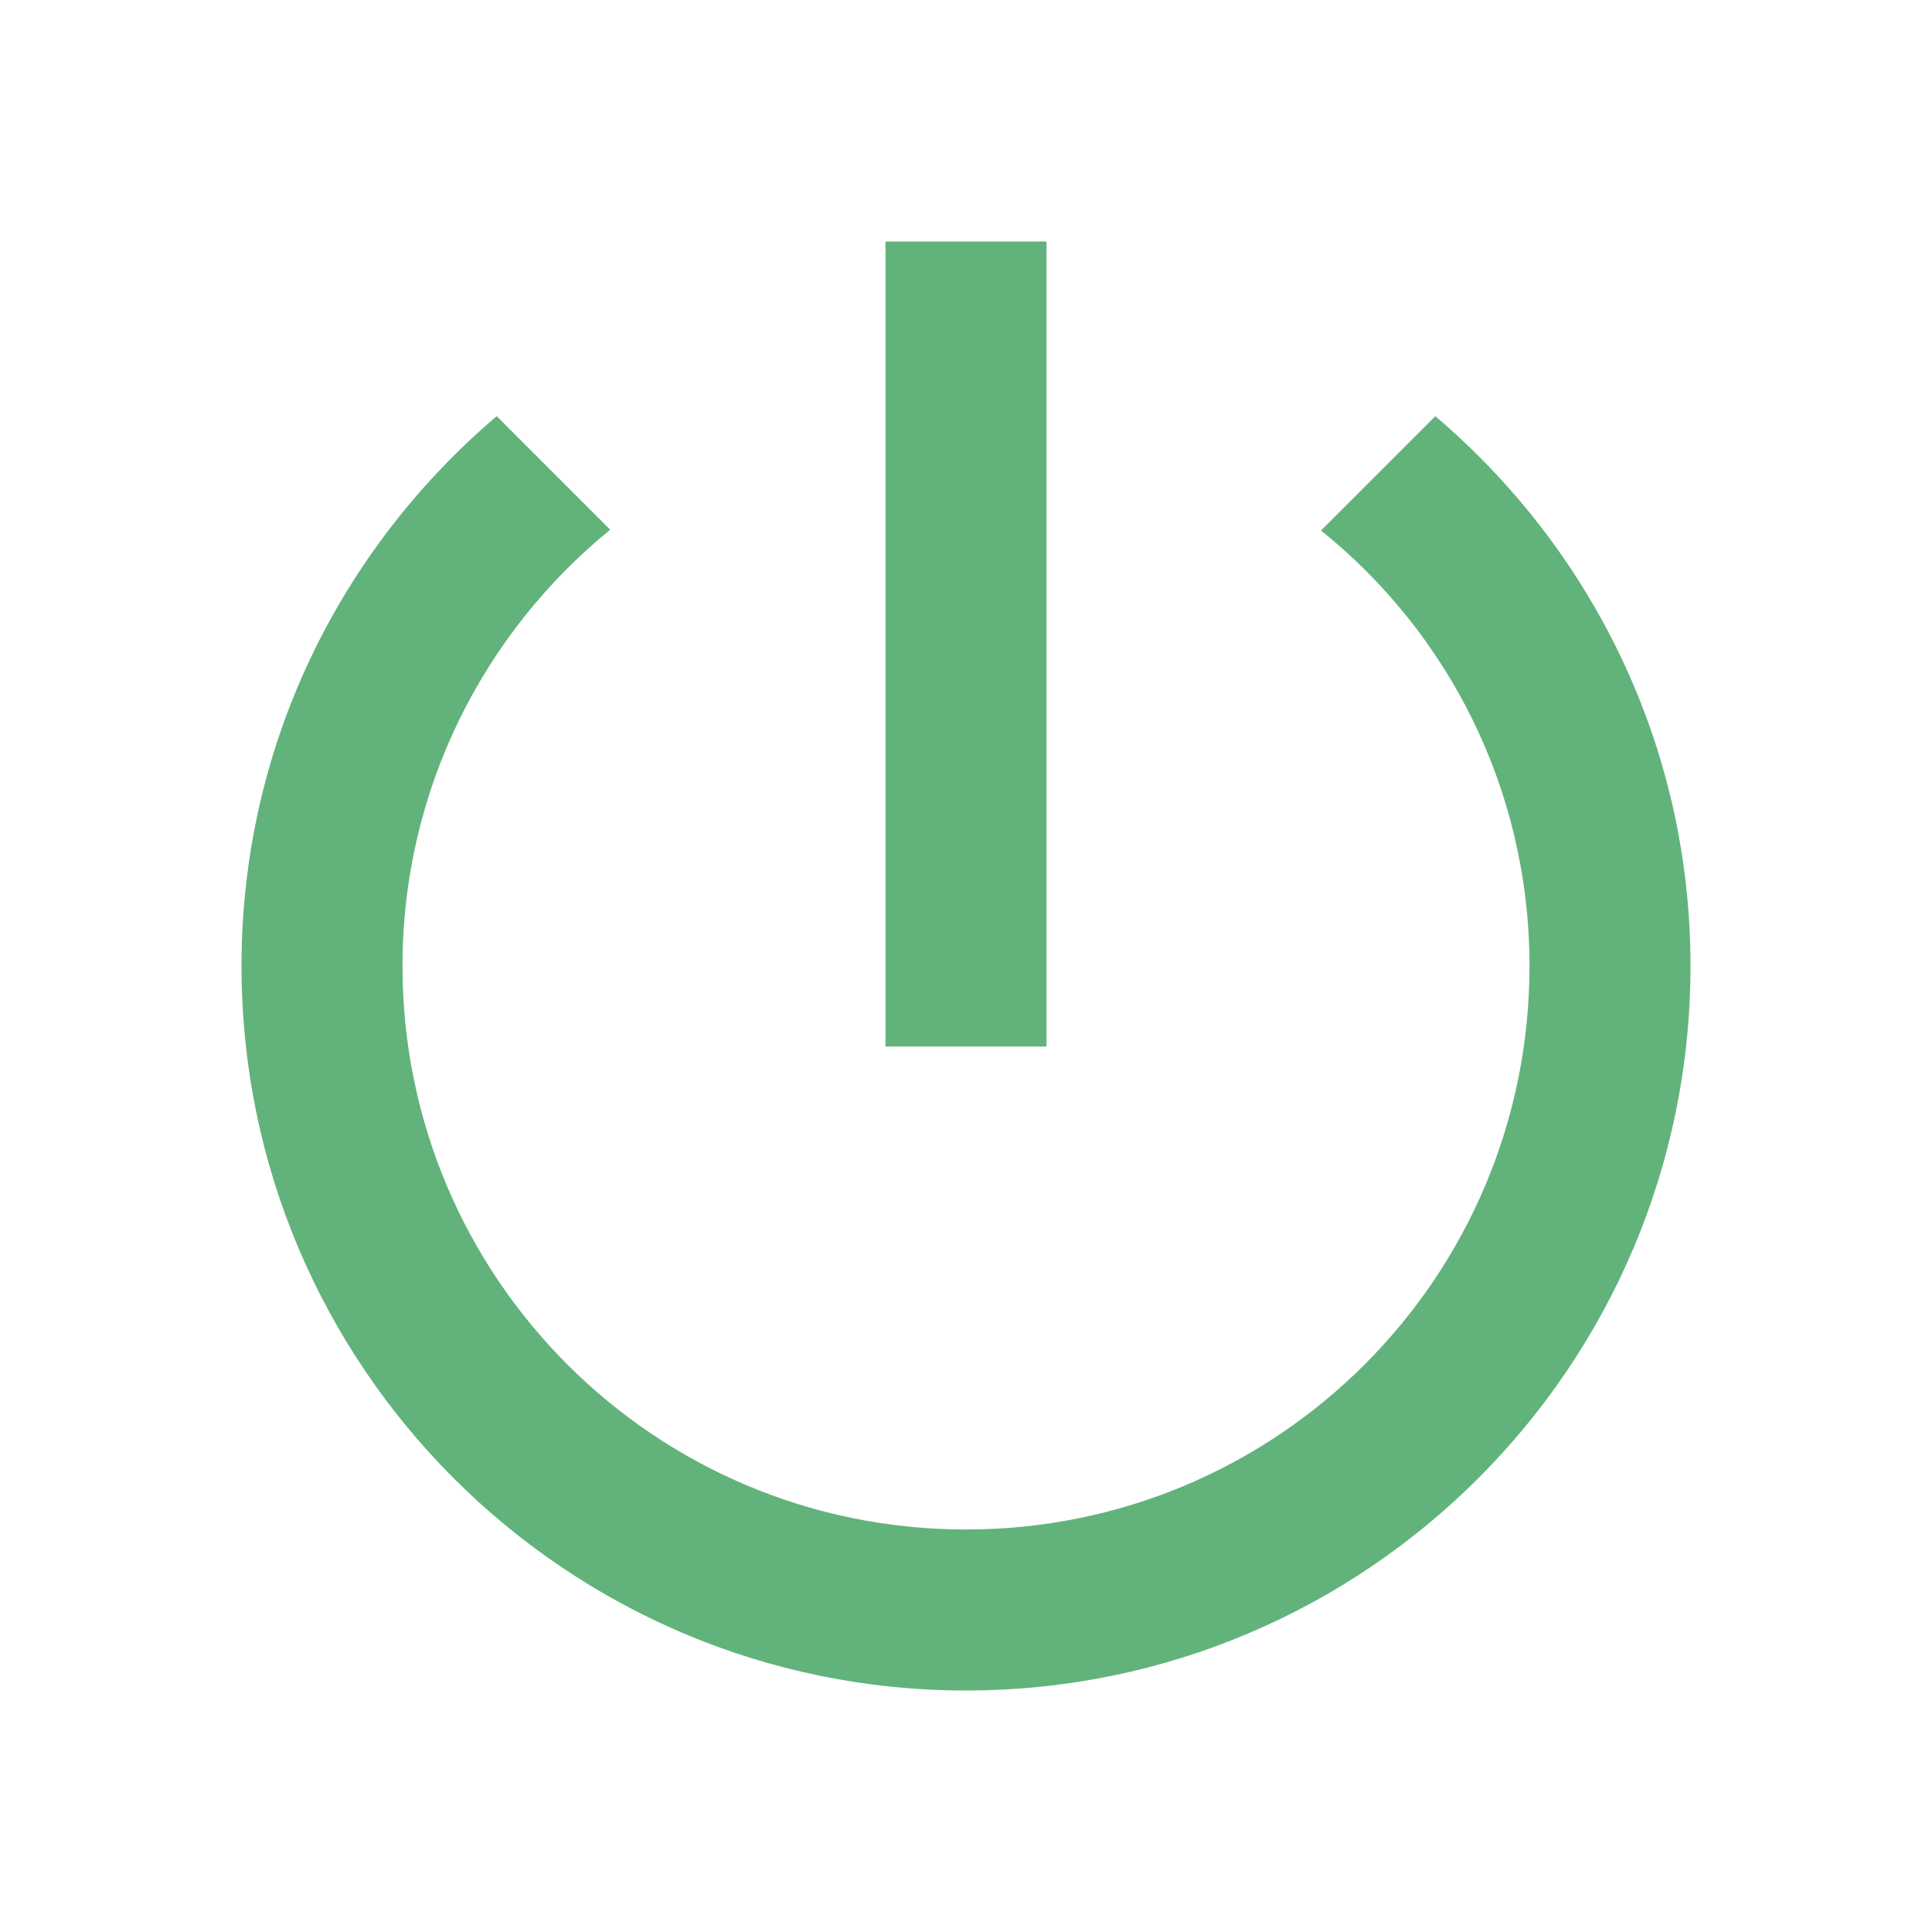<svg width="48" height="48" viewBox="0 0 48 48" fill="none" xmlns="http://www.w3.org/2000/svg">
<path d="M26 6H22V26H26V6ZM35.66 10.34L32.82 13.18C35.98 15.72 38 19.62 38 24C38 31.74 31.74 38 24 38C16.26 38 10 31.74 10 24C10 19.62 12.02 15.72 15.16 13.16L12.34 10.34C8.46 13.64 6 18.52 6 24C6 33.94 14.06 42 24 42C33.94 42 42 33.94 42 24C42 18.52 39.54 13.64 35.66 10.34Z" fill="#61B37B"/>
</svg>

